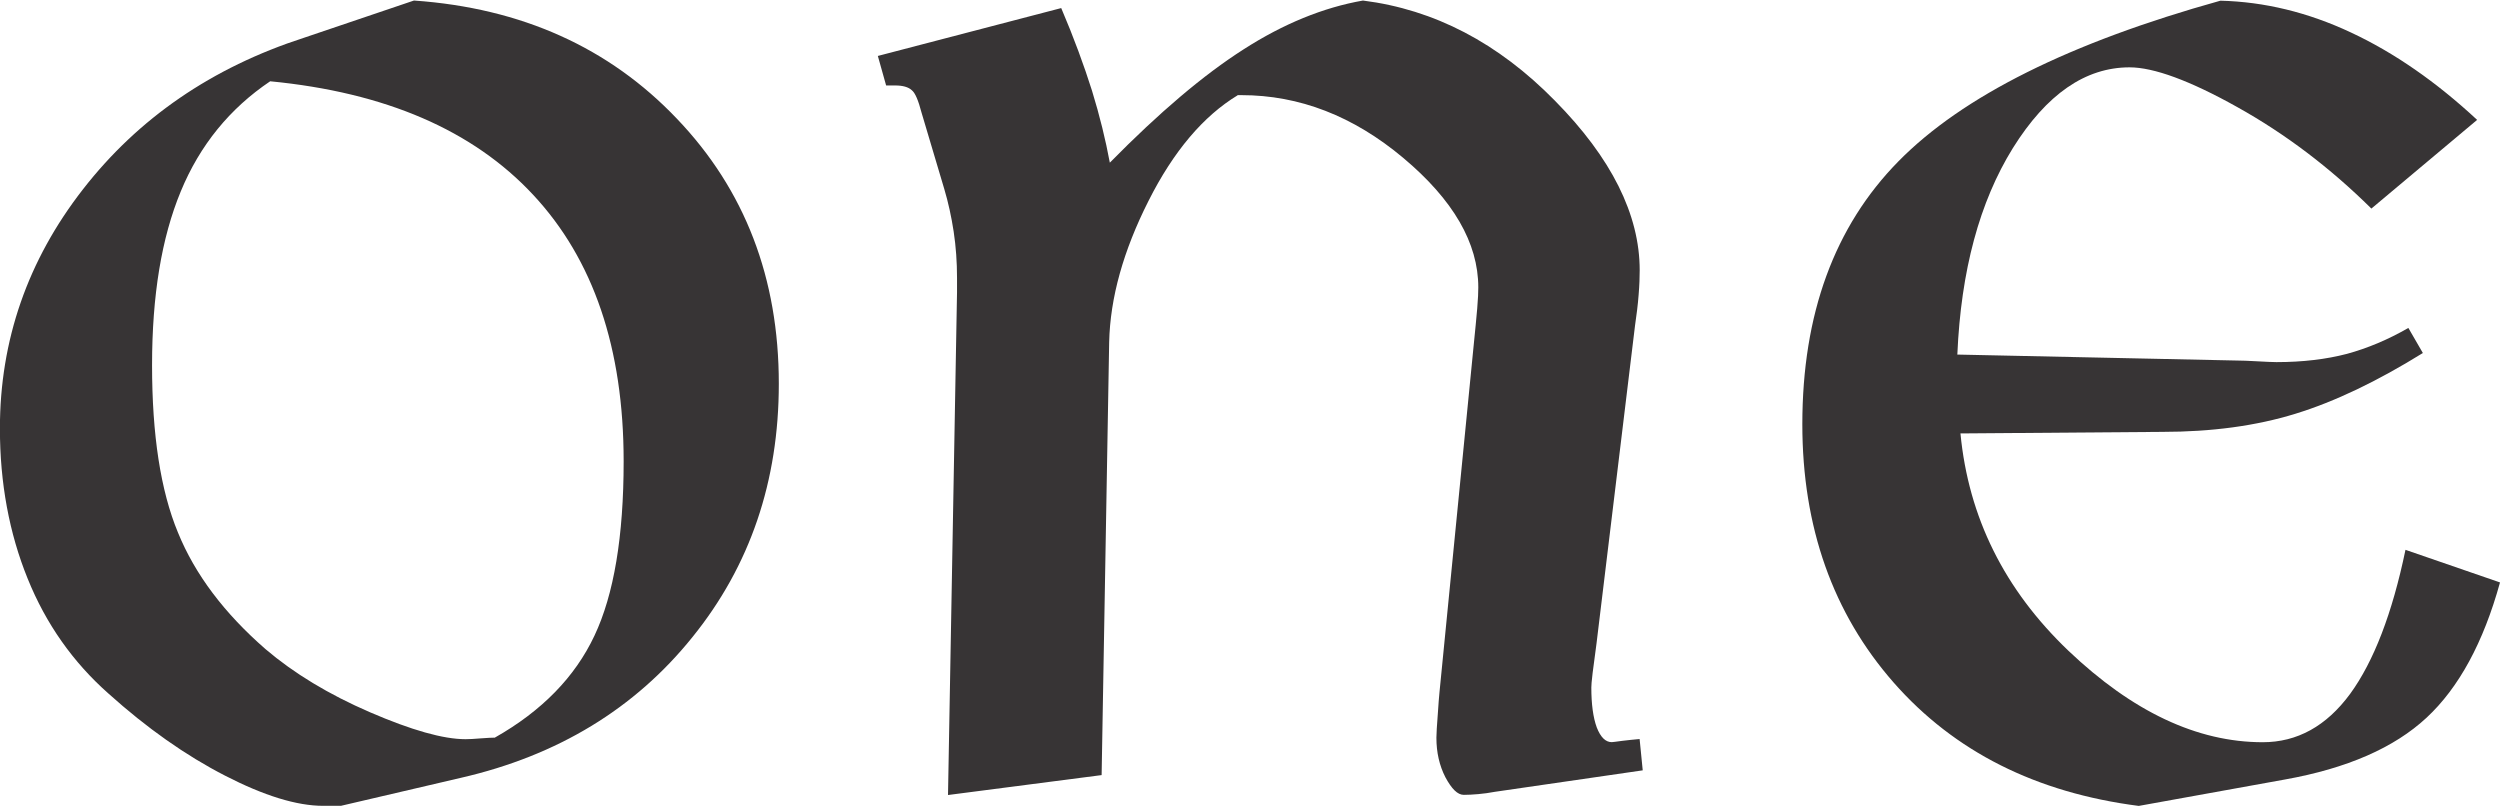 <?xml version="1.0" encoding="UTF-8"?>
<!DOCTYPE svg PUBLIC "-//W3C//DTD SVG 1.1//EN" "http://www.w3.org/Graphics/SVG/1.1/DTD/svg11.dtd">
<!-- Creator: CorelDRAW -->
<svg xmlns="http://www.w3.org/2000/svg" xml:space="preserve" width="0.806in" height="0.26in" version="1.1" style="shape-rendering:geometricPrecision; text-rendering:geometricPrecision; image-rendering:optimizeQuality; fill-rule:evenodd; clip-rule:evenodd"
viewBox="0 0 304.98 98.23"
 xmlns:xlink="http://www.w3.org/1999/xlink"
 xmlns:xodm="http://www.corel.com/coreldraw/odm/2003">
 <defs>
  <style type="text/css">
   <![CDATA[
    .fil0 {fill:#373435;fill-rule:nonzero}
   ]]>
  </style>
 </defs>
 <g id="Layer_x0020_1">
  <path class="fil0" d="M60.38 89.9c5.74,-3.25 9.78,-7.41 12.14,-12.43 2.37,-5.01 3.56,-12.11 3.56,-21.26 0,-13.82 -3.69,-24.64 -11.04,-32.52 -7.35,-7.89 -18.04,-12.49 -32.08,-13.85 -4.92,3.31 -8.58,7.79 -10.91,13.44 -2.34,5.65 -3.5,12.68 -3.5,21.2 0,8.49 1.04,15.3 3.16,20.41 2.08,5.11 5.65,9.84 10.69,14.23 3.44,2.93 7.7,5.52 12.75,7.7 5.05,2.18 8.93,3.28 11.64,3.28 0.44,0 1.04,-0.03 1.86,-0.1 0.79,-0.06 1.39,-0.09 1.73,-0.09zm-18.74 8.33l-2.21 0c-3.22,0 -7.22,-1.23 -11.99,-3.69 -4.79,-2.46 -9.53,-5.8 -14.2,-10 -4.32,-3.82 -7.63,-8.49 -9.87,-14.04 -2.24,-5.52 -3.38,-11.64 -3.38,-18.3 0,-10.76 3.38,-20.51 10.13,-29.18 6.75,-8.68 15.74,-14.86 26.97,-18.49l13.41 -4.54c13.12,0.92 23.82,5.74 32.08,14.42 8.3,8.68 12.43,19.46 12.43,32.33 0,11.89 -3.5,22.21 -10.54,30.91 -7,8.71 -16.43,14.45 -28.23,17.16l-14.61 3.41z"/>
  <path id="_1" class="fil0" d="M150.98 11.55c-4.16,2.52 -7.82,6.81 -10.88,12.9 -3.06,6.06 -4.67,11.8 -4.79,17.22l-0.92 52.81 -18.74 2.43 1.1 -61.32 0 -1.77c0,-1.93 -0.13,-3.79 -0.41,-5.65 -0.28,-1.83 -0.66,-3.56 -1.14,-5.17l-2.78 -9.34c-0.38,-1.45 -0.76,-2.4 -1.2,-2.74 -0.41,-0.38 -1.1,-0.57 -2.02,-0.57l-1.1 0 -1.01 -3.6 22.37 -5.84c1.55,3.63 2.78,7 3.75,10.06 0.95,3.09 1.67,6.03 2.18,8.8 6.02,-6.12 11.45,-10.72 16.31,-13.82 4.86,-3.12 9.72,-5.11 14.57,-5.96 8.71,1.1 16.5,5.17 23.41,12.21 6.91,7 10.35,13.91 10.35,20.69 0,0.79 -0.03,1.8 -0.13,3 -0.09,1.2 -0.25,2.46 -0.44,3.75l-4.7 38.8c-0.19,1.36 -0.35,2.56 -0.47,3.56 -0.13,1.01 -0.16,1.61 -0.16,1.8 0,2.02 0.22,3.66 0.66,4.86 0.47,1.2 1.07,1.8 1.83,1.8 0.13,0 0.54,-0.06 1.29,-0.16 0.73,-0.09 1.45,-0.16 2.11,-0.22l0.38 3.82 -18.04 2.62c-0.66,0.13 -1.36,0.22 -2.02,0.28 -0.69,0.06 -1.26,0.09 -1.77,0.09 -0.76,0 -1.48,-0.73 -2.24,-2.14 -0.73,-1.42 -1.1,-3.03 -1.1,-4.83 0,-0.44 0.06,-1.48 0.19,-3.16 0.06,-0.98 0.13,-1.8 0.19,-2.43l4.16 -42.21c0.19,-1.93 0.35,-3.44 0.44,-4.58 0.1,-1.17 0.13,-1.99 0.13,-2.55 0,-5.43 -3.06,-10.69 -9.15,-15.8 -6.09,-5.11 -12.68,-7.66 -19.75,-7.66l-0.47 0z"/>
  <path id="_2" class="fil0" d="M304.98 70.98c-2.02,7.32 -5.02,12.84 -8.96,16.5 -3.94,3.66 -9.68,6.18 -17.29,7.54l-17.82 3.22c-12.52,-1.61 -22.49,-6.62 -29.9,-15.05 -7.41,-8.45 -11.14,-18.96 -11.14,-31.51 0,-13.44 3.91,-24.13 11.73,-32.08 7.82,-7.95 20.92,-14.48 39.27,-19.59 5.36,0.13 10.69,1.42 15.93,3.88 5.27,2.46 10.41,6.03 15.39,10.66l-12.9 10.82c-5.08,-5.02 -10.51,-9.12 -16.34,-12.37 -5.8,-3.25 -10.22,-4.86 -13.16,-4.86 -5.39,0 -10.13,3.28 -14.23,9.84 -4.07,6.56 -6.34,14.95 -6.78,25.2l34.23 0.73c0.47,0 1.26,0.03 2.33,0.09 1.1,0.06 1.89,0.1 2.37,0.1 3.22,0 6.09,-0.35 8.61,-1.01 2.52,-0.69 5.02,-1.74 7.48,-3.16l1.77 3.06c-5.55,3.44 -10.73,5.93 -15.55,7.41 -4.79,1.48 -10.22,2.21 -16.25,2.21l-24.61 0.19c0.98,10.22 5.36,19.05 13.16,26.5 7.82,7.44 15.71,11.17 23.72,11.17 4.2,0 7.76,-1.96 10.66,-5.9 2.87,-3.94 5.14,-9.81 6.75,-17.57l11.51 3.97z"/>
 </g>
</svg>
